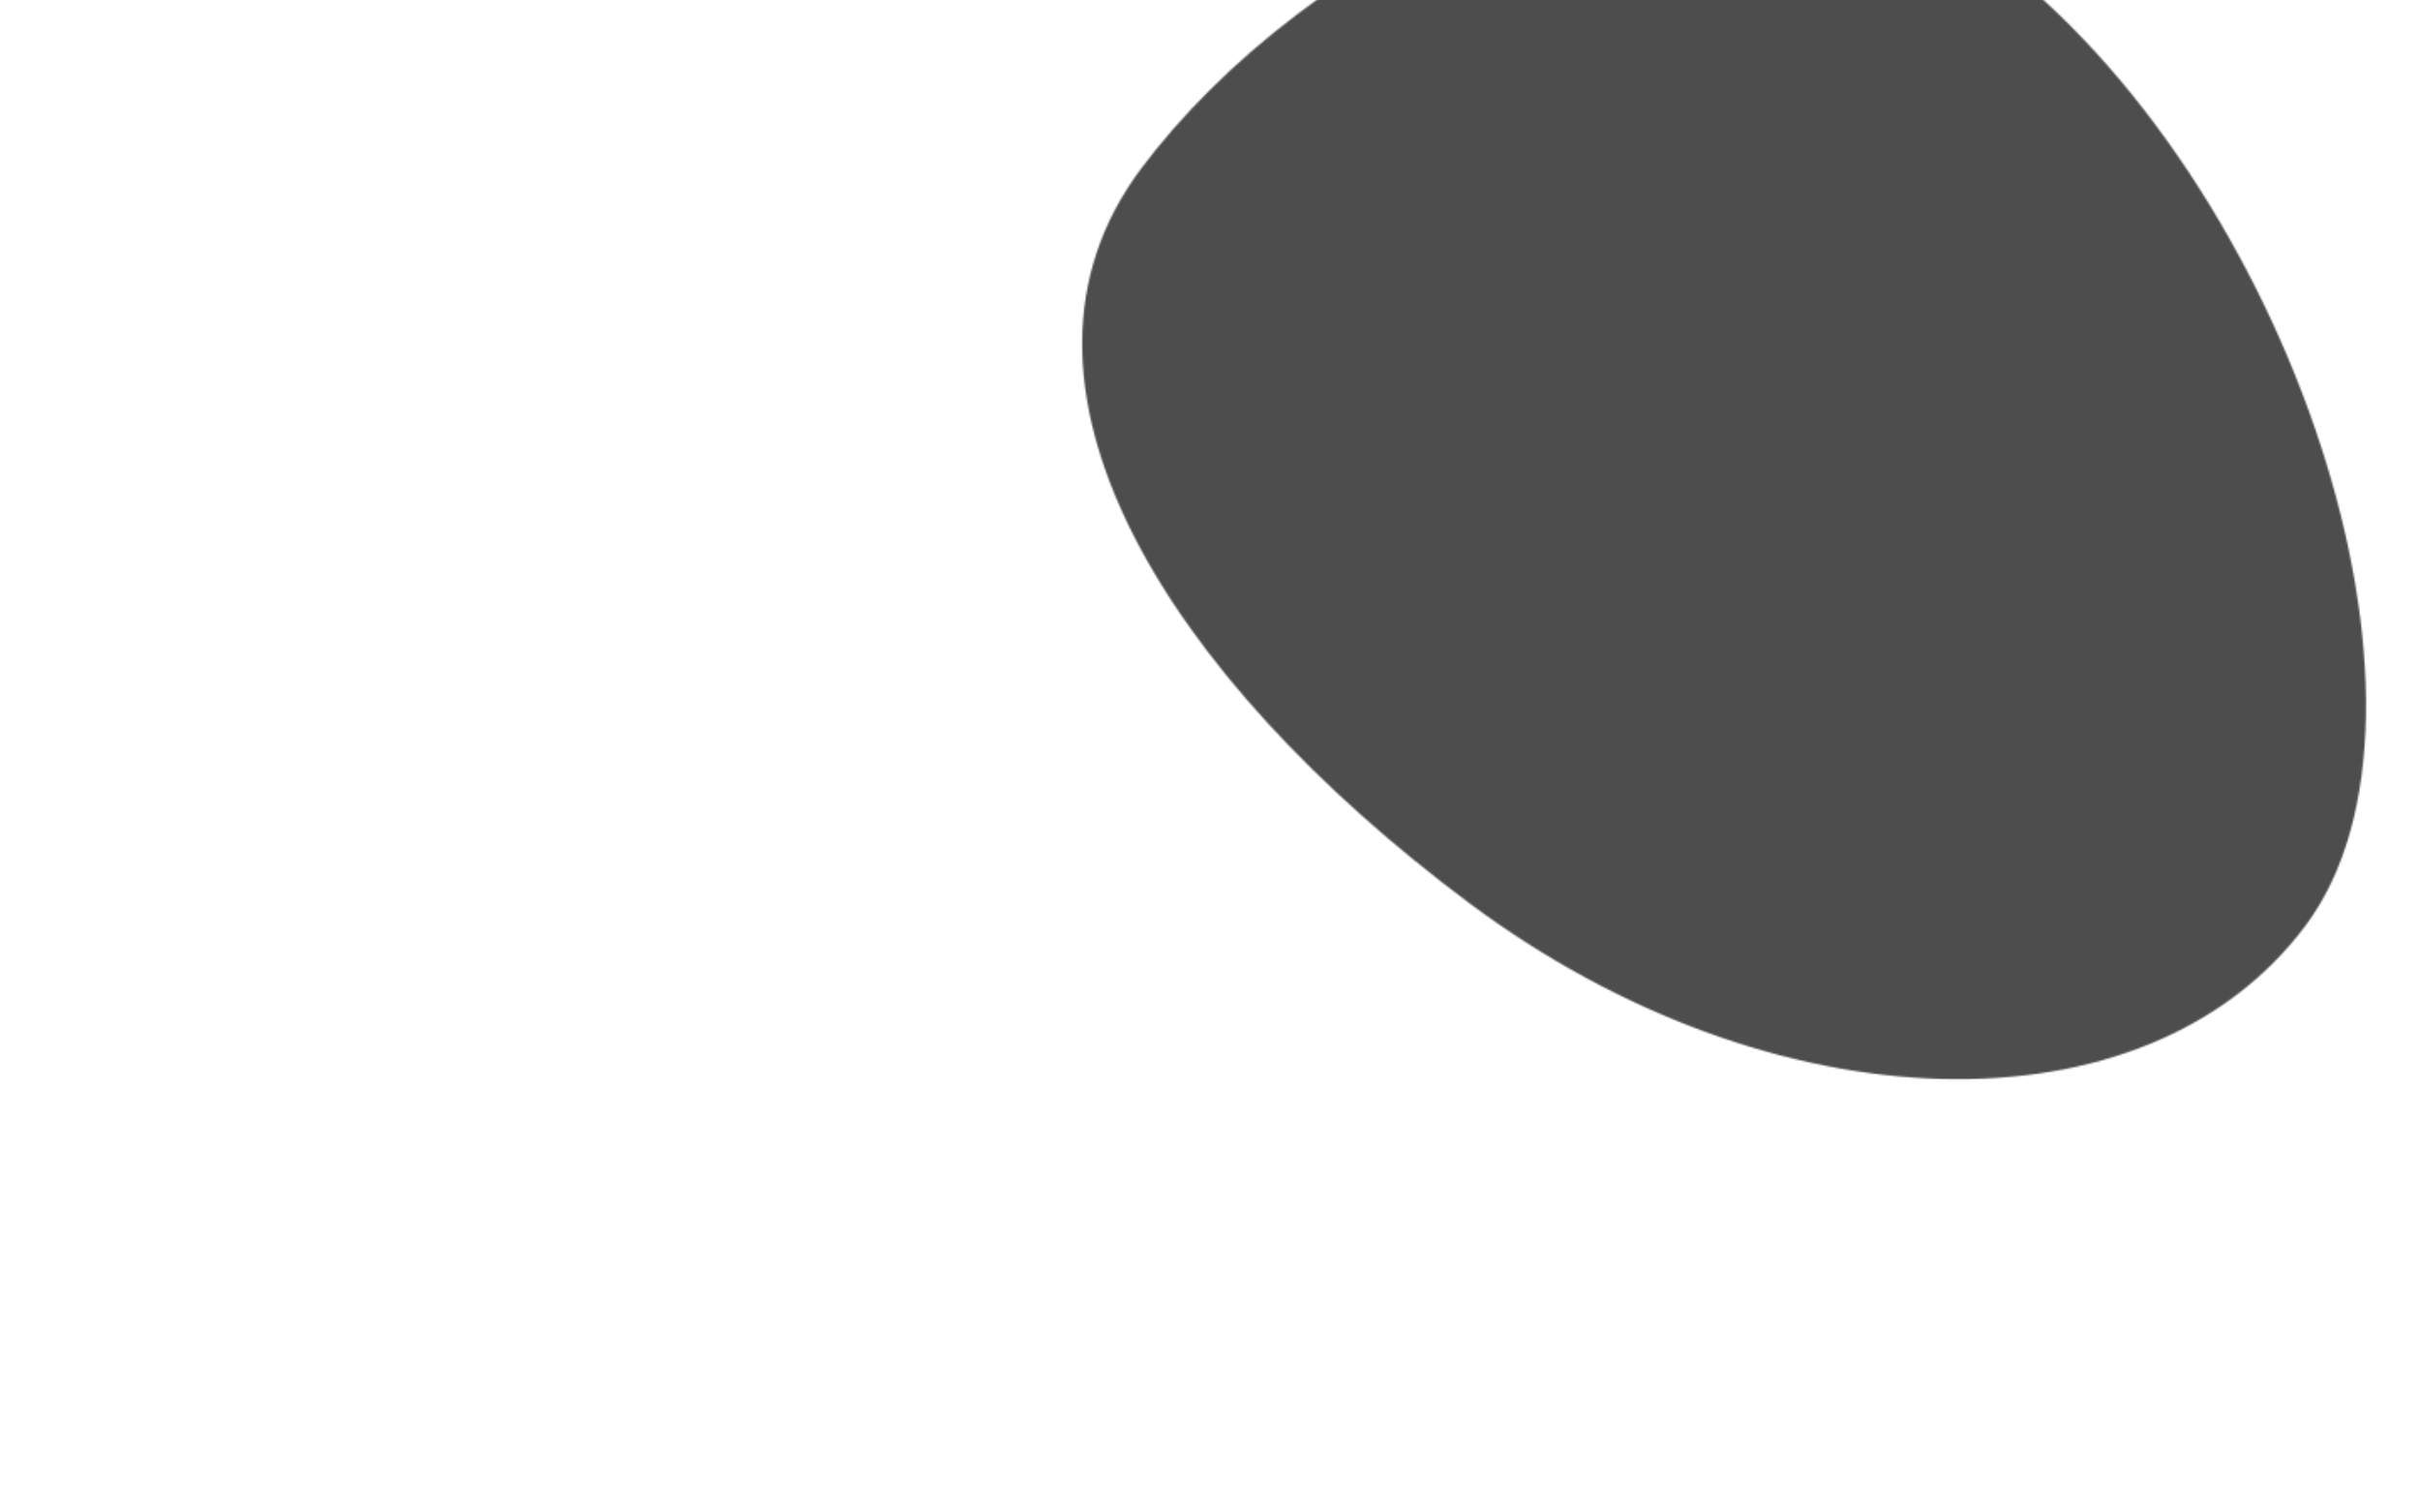 <svg width="1440" height="900" viewBox="0 0 1440 900" fill="none" xmlns="http://www.w3.org/2000/svg">
<g clip-path="url(#clip0_11504_3366)">
<mask id="mask0_11504_3366" style="mask-type:alpha" maskUnits="userSpaceOnUse" x="643" y="-83" width="765" height="726">
<path d="M874.08 537.266C693.936 402.803 583.927 227.721 678.759 100.671C773.59 -26.379 1003.21 -161.525 1183.35 -27.062C1363.5 107.4 1466.8 423.638 1371.97 550.688C1277.14 677.738 1054.22 671.728 874.08 537.266Z" fill="url(#paint0_linear_11504_3366)"/>
</mask>
<g mask="url(#mask0_11504_3366)">
<g filter="url(#filter0_f_11504_3366)">
<path d="M1003.27 123.437C838.012 288.694 659.123 393.407 580.203 314.487C501.284 235.568 454.847 37.438 620.104 -127.82C785.362 -293.078 1080.68 -397.606 1159.6 -318.686C1238.52 -239.766 1168.53 -41.821 1003.27 123.437Z" fill="url(#paint1_linear_11504_3366)"/>
</g>
<g filter="url(#filter1_f_11504_3366)">
<path d="M1038.27 263.958C939.253 92.461 907.895 -85.64 1021.95 -151.493C1136.01 -217.345 1358.19 -240.671 1457.2 -69.174C1556.22 102.323 1538.13 389.391 1424.07 455.244C1310.01 521.096 1137.28 435.455 1038.27 263.958Z" fill="url(#paint2_linear_11504_3366)"/>
</g>
<g filter="url(#filter2_f_11504_3366)">
<path d="M1136.67 348.446C1252.87 188.094 1389.46 77.231 1467.95 134.107C1546.44 190.983 1614.72 352.705 1498.52 513.058C1382.33 673.41 1146.88 798.649 1068.39 741.773C989.905 684.897 1020.48 508.799 1136.67 348.446Z" fill="url(#paint3_linear_11504_3366)"/>
</g>
<g filter="url(#filter3_f_11504_3366)">
<ellipse cx="1181.76" cy="244.048" rx="197.627" ry="260.758" transform="rotate(-4.642 1181.76 244.048)" fill="url(#paint4_linear_11504_3366)"/>
</g>
<g filter="url(#filter4_f_11504_3366)">
<path d="M1111.18 297.597C1158.93 489.781 1149.8 667.135 1043.19 693.626C936.57 720.117 749.458 672.959 701.706 480.775C653.953 288.592 725.054 24.075 831.668 -2.417C938.283 -28.907 1063.42 105.413 1111.18 297.597Z" fill="url(#paint5_linear_11504_3366)"/>
</g>
<g filter="url(#filter5_f_11504_3366)">
<ellipse cx="930.985" cy="66.083" rx="186.931" ry="258.574" transform="rotate(-12.216 930.985 66.083)" fill="url(#paint6_linear_11504_3366)"/>
</g>
<g style="mix-blend-mode:screen" opacity="0.9" filter="url(#filter6_f_11504_3366)">
<path d="M1270.49 300.11C1288.87 490.447 1147.47 742.616 1077.53 749.367C1007.6 756.117 1059.74 521.106 1041.37 330.769C1023 140.432 912.675 -33.095 982.609 -39.845C1052.54 -46.595 1252.12 109.773 1270.49 300.11Z" fill="url(#paint7_linear_11504_3366)"/>
</g>
<g filter="url(#filter7_f_11504_3366)">
<path d="M831.917 57.383C831.917 -85.287 986.141 -262.424 1051.82 -262.424C1117.5 -262.424 1047.88 -91.632 1047.88 51.038C1047.88 193.708 1134.95 330.485 1069.27 330.485C1003.59 330.485 831.917 200.053 831.917 57.383Z" fill="url(#paint8_linear_11504_3366)"/>
</g>
<g style="mix-blend-mode:soft-light">
<rect x="379" y="-347" width="1140.05" height="1101.92" fill="#4D4D4D"/>
</g>
</g>
</g>
<defs>
<filter id="filter0_f_11504_3366" x="491.571" y="-362.526" width="717.474" height="720.828" filterUnits="userSpaceOnUse" color-interpolation-filters="sRGB">
<feFlood flood-opacity="0" result="BackgroundImageFix"/>
<feBlend mode="normal" in="SourceGraphic" in2="BackgroundImageFix" result="shape"/>
<feGaussianBlur stdDeviation="8.5" result="effect1_foregroundBlur_11504_3366"/>
</filter>
<filter id="filter1_f_11504_3366" x="882.222" y="-267.753" width="706.468" height="812.193" filterUnits="userSpaceOnUse" color-interpolation-filters="sRGB">
<feFlood flood-opacity="0" result="BackgroundImageFix"/>
<feBlend mode="normal" in="SourceGraphic" in2="BackgroundImageFix" result="shape"/>
<feGaussianBlur stdDeviation="33.5" result="effect1_foregroundBlur_11504_3366"/>
</filter>
<filter id="filter2_f_11504_3366" x="1007.87" y="102.008" width="569.777" height="670.708" filterUnits="userSpaceOnUse" color-interpolation-filters="sRGB">
<feFlood flood-opacity="0" result="BackgroundImageFix"/>
<feBlend mode="normal" in="SourceGraphic" in2="BackgroundImageFix" result="shape"/>
<feGaussianBlur stdDeviation="8.5" result="effect1_foregroundBlur_11504_3366"/>
</filter>
<filter id="filter3_f_11504_3366" x="980.633" y="-19.355" width="402.245" height="526.806" filterUnits="userSpaceOnUse" color-interpolation-filters="sRGB">
<feFlood flood-opacity="0" result="BackgroundImageFix"/>
<feBlend mode="normal" in="SourceGraphic" in2="BackgroundImageFix" result="shape"/>
<feGaussianBlur stdDeviation="1.5" result="effect1_foregroundBlur_11504_3366"/>
</filter>
<filter id="filter4_f_11504_3366" x="669.557" y="-22.749" width="486.207" height="740.153" filterUnits="userSpaceOnUse" color-interpolation-filters="sRGB">
<feFlood flood-opacity="0" result="BackgroundImageFix"/>
<feBlend mode="normal" in="SourceGraphic" in2="BackgroundImageFix" result="shape"/>
<feGaussianBlur stdDeviation="8.5" result="effect1_foregroundBlur_11504_3366"/>
</filter>
<filter id="filter5_f_11504_3366" x="739.22" y="-190.75" width="383.531" height="513.666" filterUnits="userSpaceOnUse" color-interpolation-filters="sRGB">
<feFlood flood-opacity="0" result="BackgroundImageFix"/>
<feBlend mode="normal" in="SourceGraphic" in2="BackgroundImageFix" result="shape"/>
<feGaussianBlur stdDeviation="0.5" result="effect1_foregroundBlur_11504_3366"/>
</filter>
<filter id="filter6_f_11504_3366" x="892.636" y="-107.056" width="446.489" height="923.564" filterUnits="userSpaceOnUse" color-interpolation-filters="sRGB">
<feFlood flood-opacity="0" result="BackgroundImageFix"/>
<feBlend mode="normal" in="SourceGraphic" in2="BackgroundImageFix" result="shape"/>
<feGaussianBlur stdDeviation="33.5" result="effect1_foregroundBlur_11504_3366"/>
</filter>
<filter id="filter7_f_11504_3366" x="746.917" y="-347.424" width="431.868" height="762.91" filterUnits="userSpaceOnUse" color-interpolation-filters="sRGB">
<feFlood flood-opacity="0" result="BackgroundImageFix"/>
<feBlend mode="normal" in="SourceGraphic" in2="BackgroundImageFix" result="shape"/>
<feGaussianBlur stdDeviation="42.5" result="effect1_foregroundBlur_11504_3366"/>
</filter>
<linearGradient id="paint0_linear_11504_3366" x1="842.884" y1="190.165" x2="1344.43" y2="578.406" gradientUnits="userSpaceOnUse">
<stop offset="0.014" stop-color="#F8965F"/>
<stop offset="0.328" stop-color="#F59172"/>
<stop offset="0.74" stop-color="#F9B38B"/>
<stop offset="1" stop-color="#FEE0E1"/>
</linearGradient>
<linearGradient id="paint1_linear_11504_3366" x1="999.085" y1="-404.064" x2="488.573" y2="296.797" gradientUnits="userSpaceOnUse">
<stop stop-color="#3D61EF"/>
<stop offset="0.124" stop-color="#2D91FF"/>
<stop offset="0.448" stop-color="#5CACFD"/>
<stop offset="1" stop-color="#466FE3"/>
</linearGradient>
<linearGradient id="paint2_linear_11504_3366" x1="1122.5" y1="-21.299" x2="1392.82" y2="467.682" gradientUnits="userSpaceOnUse">
<stop offset="0.014" stop-color="#F8965F"/>
<stop offset="0.328" stop-color="#F59172"/>
<stop offset="0.74" stop-color="#F9B38B"/>
<stop offset="1" stop-color="#FEE0E1"/>
</linearGradient>
<linearGradient id="paint3_linear_11504_3366" x1="1385.39" y1="275.605" x2="1184.82" y2="741.204" gradientUnits="userSpaceOnUse">
<stop offset="0.014" stop-color="#F39788"/>
<stop offset="0.327" stop-color="#FAADA7"/>
<stop offset="0.665" stop-color="#FA9D90"/>
<stop offset="1" stop-color="#FE8078"/>
</linearGradient>
<linearGradient id="paint4_linear_11504_3366" x1="1289.04" y1="24.86" x2="1144.68" y2="199.454" gradientUnits="userSpaceOnUse">
<stop stop-color="#FF5C00"/>
<stop offset="0.297" stop-color="#FF745F"/>
<stop offset="1" stop-color="#F9AFA3" stop-opacity="0"/>
</linearGradient>
<linearGradient id="paint5_linear_11504_3366" x1="890.514" y1="277.923" x2="987.559" y2="753.071" gradientUnits="userSpaceOnUse">
<stop stop-color="#3980ED"/>
<stop offset="0.242" stop-color="#59A7FB"/>
<stop offset="0.448" stop-color="#6BAAFB"/>
<stop offset="0.74" stop-color="#9BB4FB"/>
<stop offset="1" stop-color="white"/>
</linearGradient>
<linearGradient id="paint6_linear_11504_3366" x1="1041.94" y1="132.298" x2="856.336" y2="245.855" gradientUnits="userSpaceOnUse">
<stop stop-color="#73A3E9" stop-opacity="0"/>
<stop offset="0.396" stop-color="#A0C2F7" stop-opacity="0.63"/>
<stop offset="1" stop-color="#CDC9FE"/>
</linearGradient>
<linearGradient id="paint7_linear_11504_3366" x1="855.415" y1="157.079" x2="1084.48" y2="-106.958" gradientUnits="userSpaceOnUse">
<stop stop-color="#82A9F7"/>
<stop offset="1" stop-color="#FF4C42"/>
</linearGradient>
<linearGradient id="paint8_linear_11504_3366" x1="906.724" y1="132.044" x2="1126.3" y2="110.44" gradientUnits="userSpaceOnUse">
<stop stop-color="#B4CCFF"/>
<stop offset="0.38" stop-color="#BFD9FF"/>
<stop offset="0.641" stop-color="#DCD3F0"/>
<stop offset="1" stop-color="#FF9683"/>
</linearGradient>
<clipPath id="clip0_11504_3366">
<rect width="1440" height="900" fill="white"/>
</clipPath>
</defs>
</svg>
